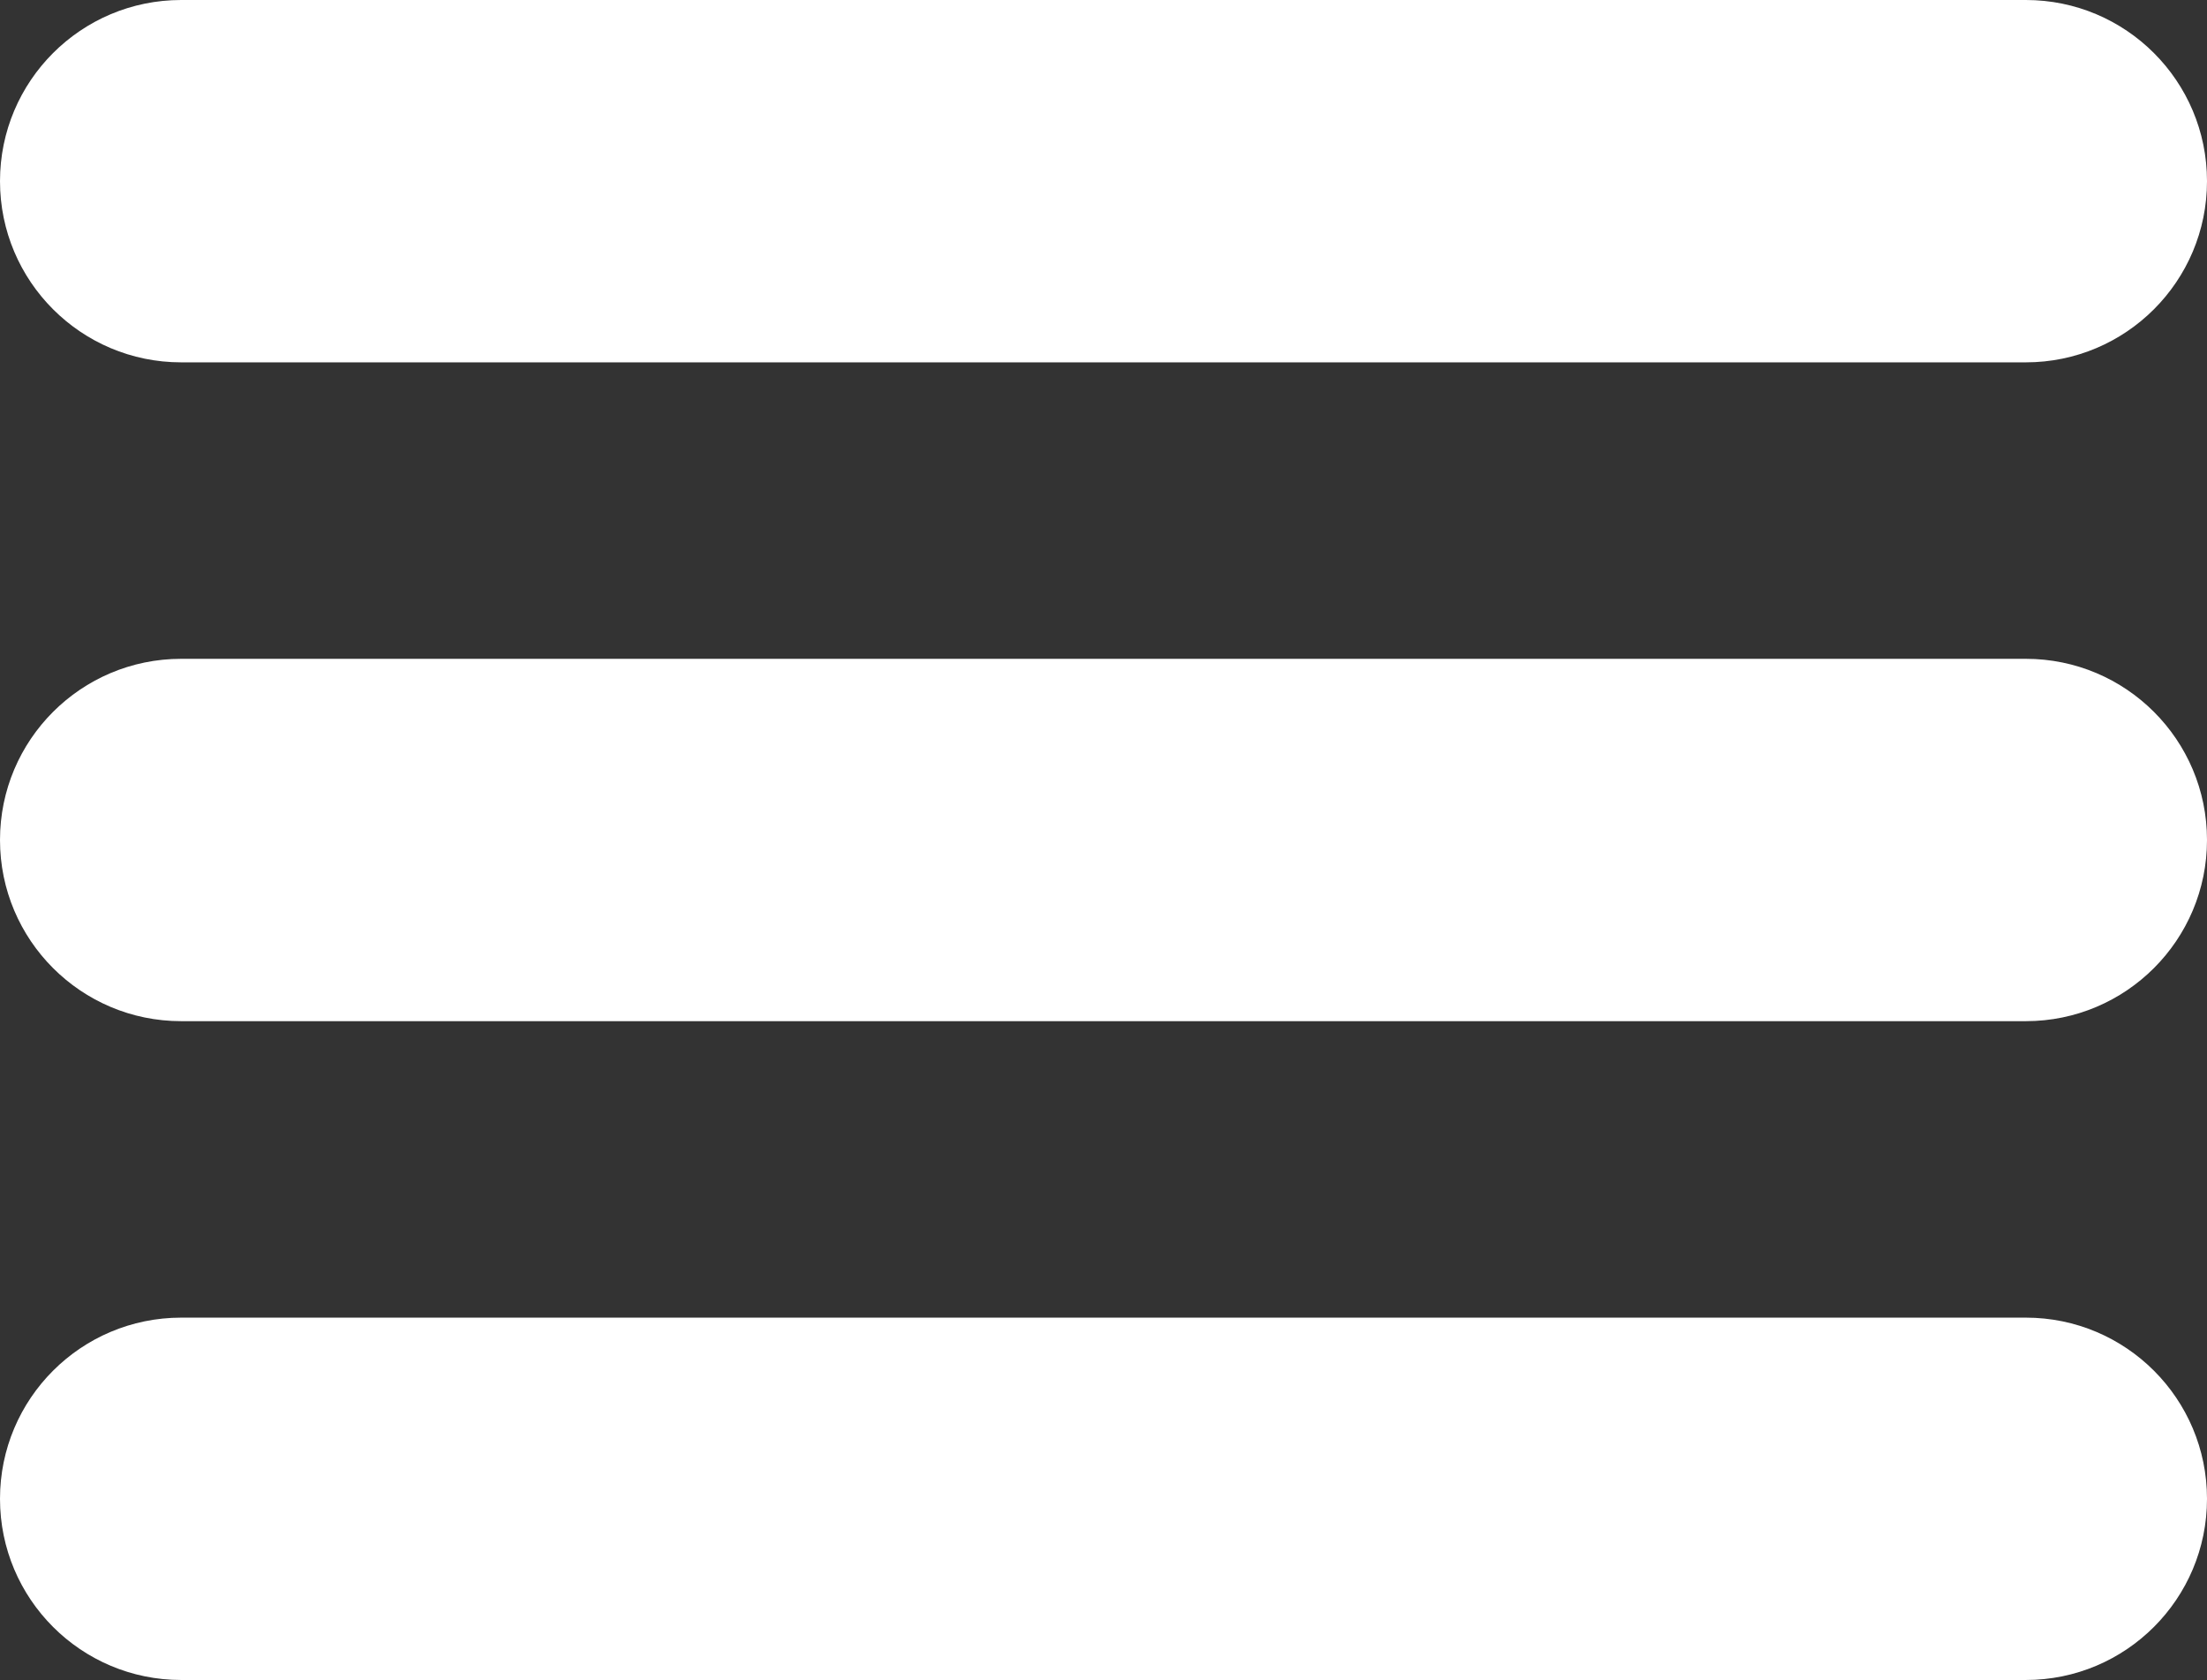 <svg xmlns="http://www.w3.org/2000/svg" xmlns:xlink="http://www.w3.org/1999/xlink" preserveAspectRatio="xMidYMid" width="67" height="51" viewBox="0 0 67 51">
  <rect x="0" y="0" width="67" height="51" fill="#333333" stroke="none"/>
  <defs>
    <style>
      .cls-1 {
        fill: #fff;
        fill-rule: evenodd;
      }
    </style>
  </defs>
  <g>
    <path d="M5.500,-0.000 L61.500,-0.000 C64.538,-0.000 67.000,2.462 67.000,5.500 C67.000,8.537 64.538,11.000 61.500,11.000 L5.500,11.000 C2.462,11.000 -0.000,8.537 -0.000,5.500 C-0.000,2.462 2.462,-0.000 5.500,-0.000 Z" class="cls-1"/>
    <path d="M5.500,20.000 L61.500,20.000 C64.538,20.000 67.000,22.462 67.000,25.500 C67.000,28.537 64.538,31.000 61.500,31.000 L5.500,31.000 C2.462,31.000 -0.000,28.537 -0.000,25.500 C-0.000,22.462 2.462,20.000 5.500,20.000 Z" class="cls-1"/>
    <path d="M5.500,40.000 L61.500,40.000 C64.538,40.000 67.000,42.462 67.000,45.500 C67.000,48.538 64.538,51.000 61.500,51.000 L5.500,51.000 C2.462,51.000 -0.000,48.538 -0.000,45.500 C-0.000,42.462 2.462,40.000 5.500,40.000 Z" class="cls-1"/>
  </g>
</svg>
